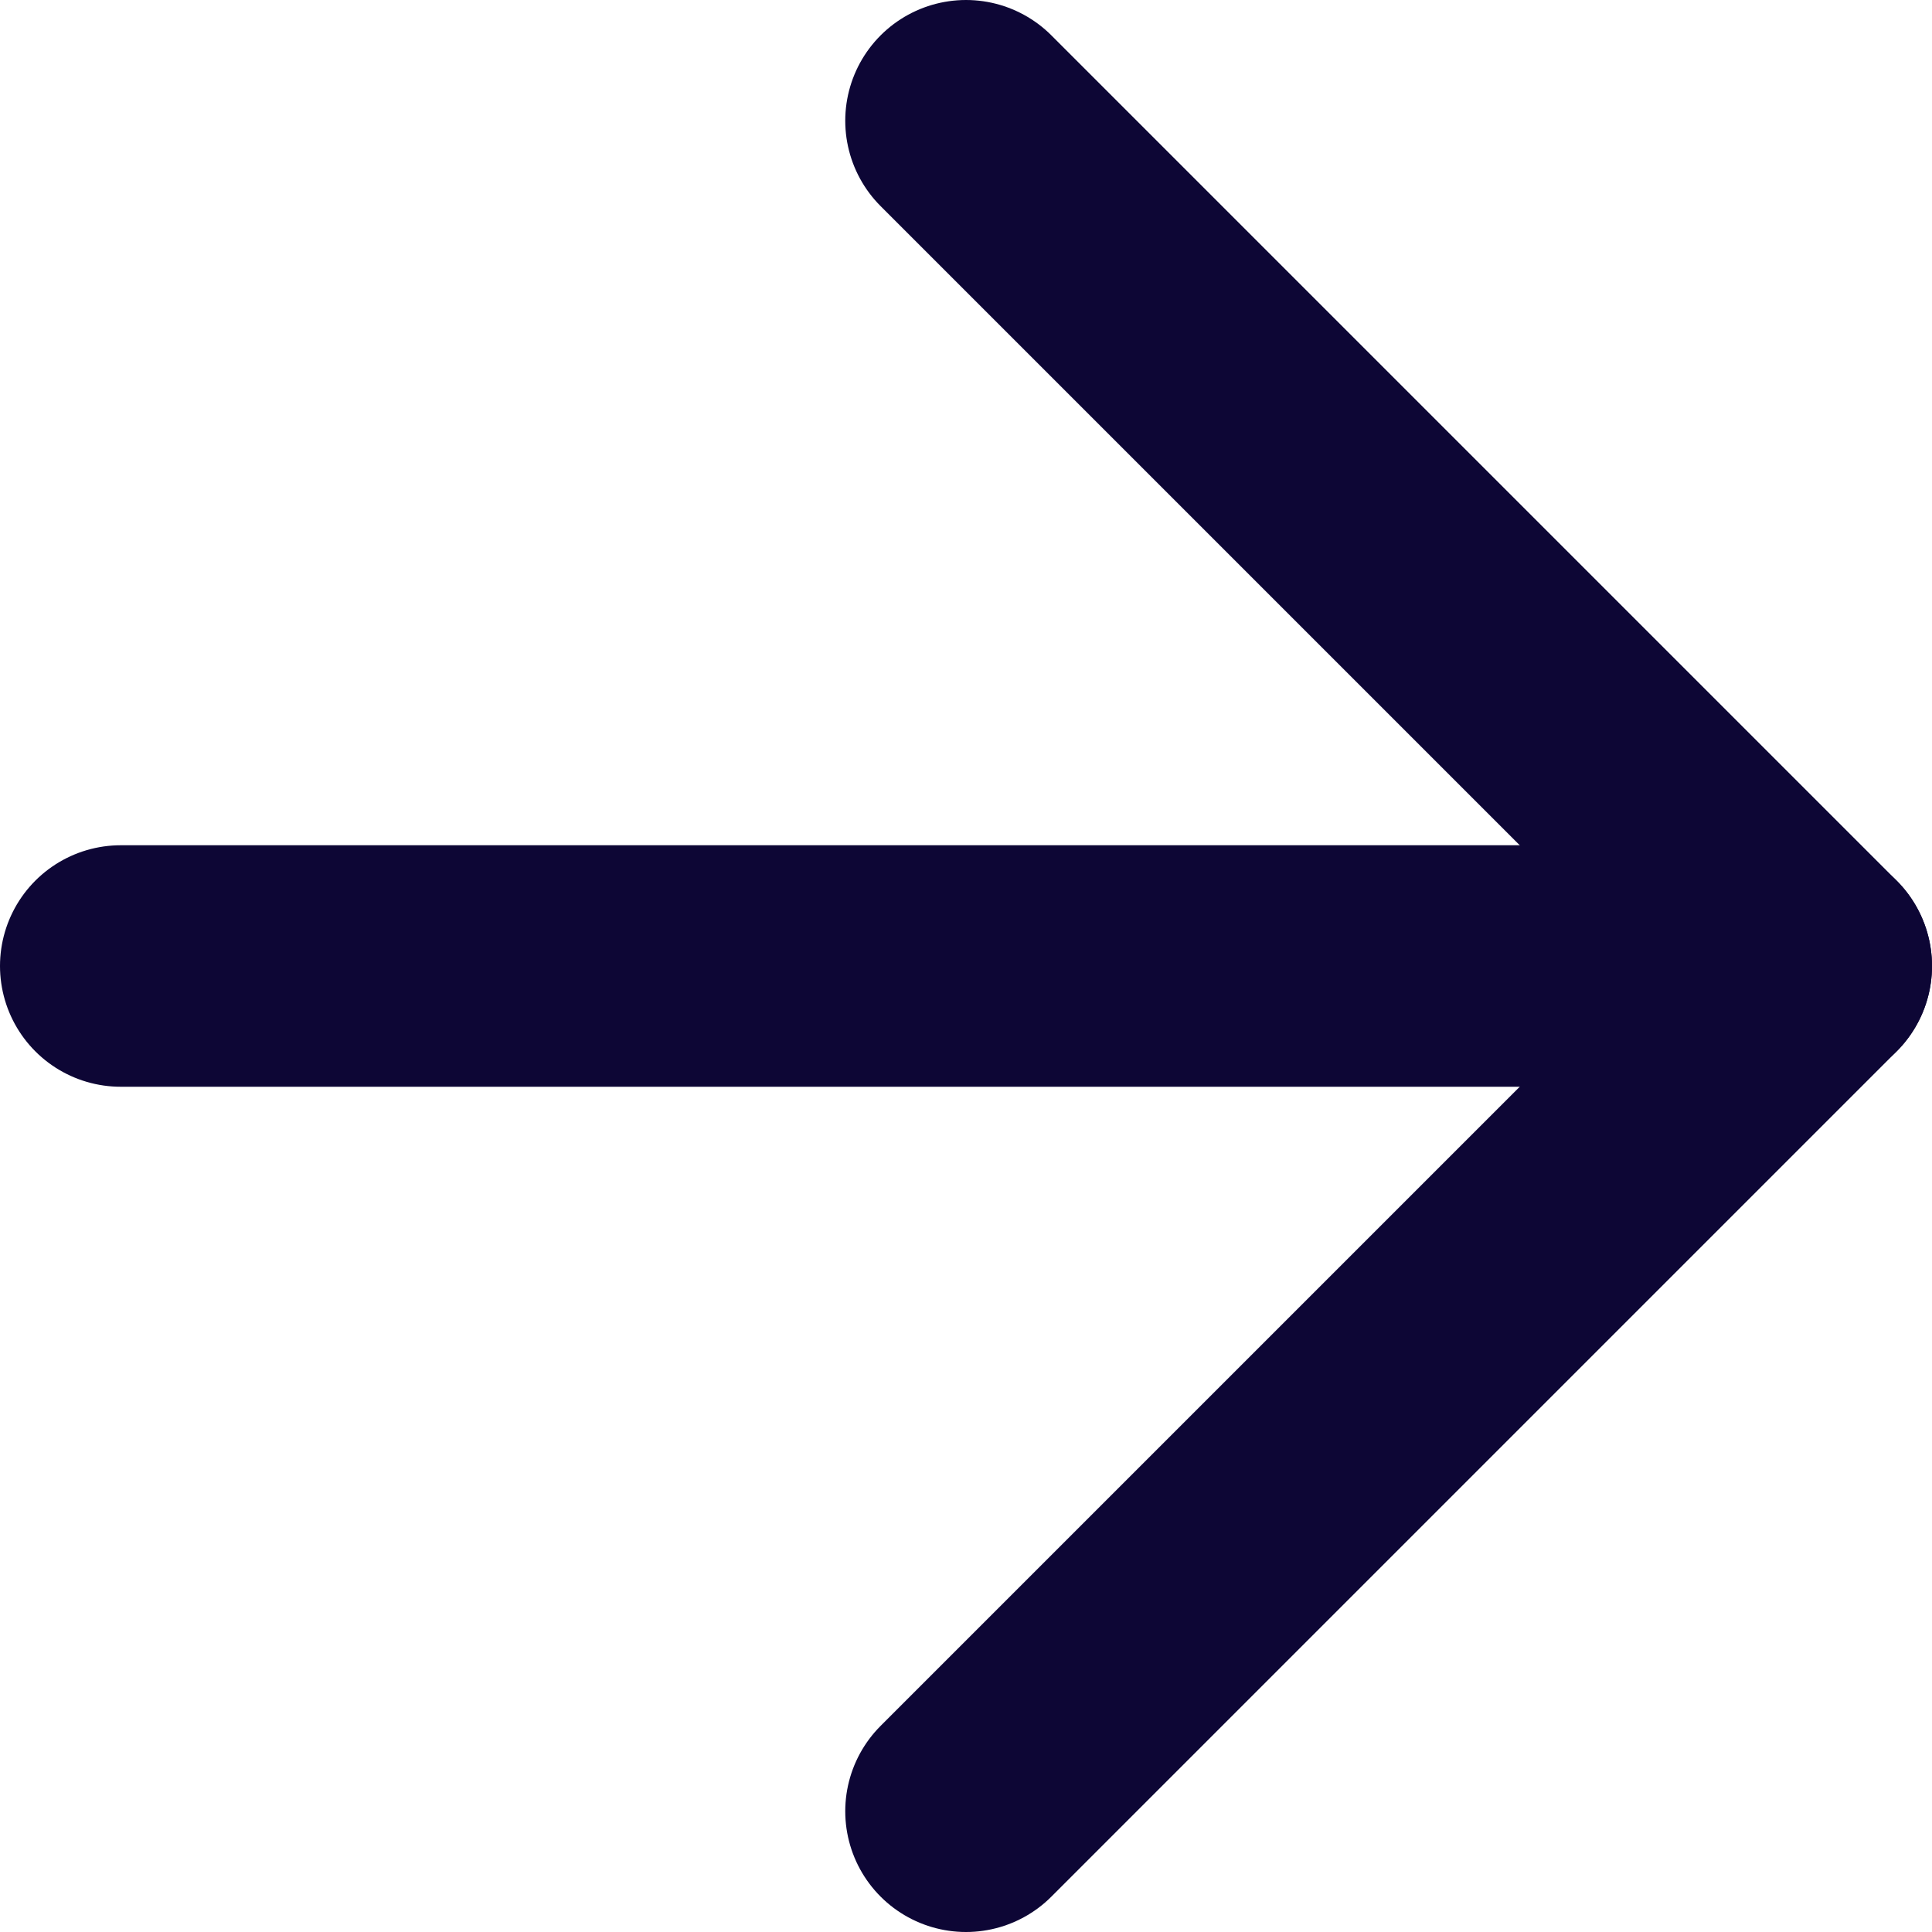 <svg width="16" height="16" viewBox="0 0 16 16" fill="none" xmlns="http://www.w3.org/2000/svg">
<path d="M1 8H15" stroke="#0D0635" stroke-width="2" stroke-linecap="round" stroke-linejoin="round"/>
<path d="M8 1L15 8L8 15" stroke="#0D0635" stroke-width="2" stroke-linecap="round" stroke-linejoin="round"/>
</svg>
